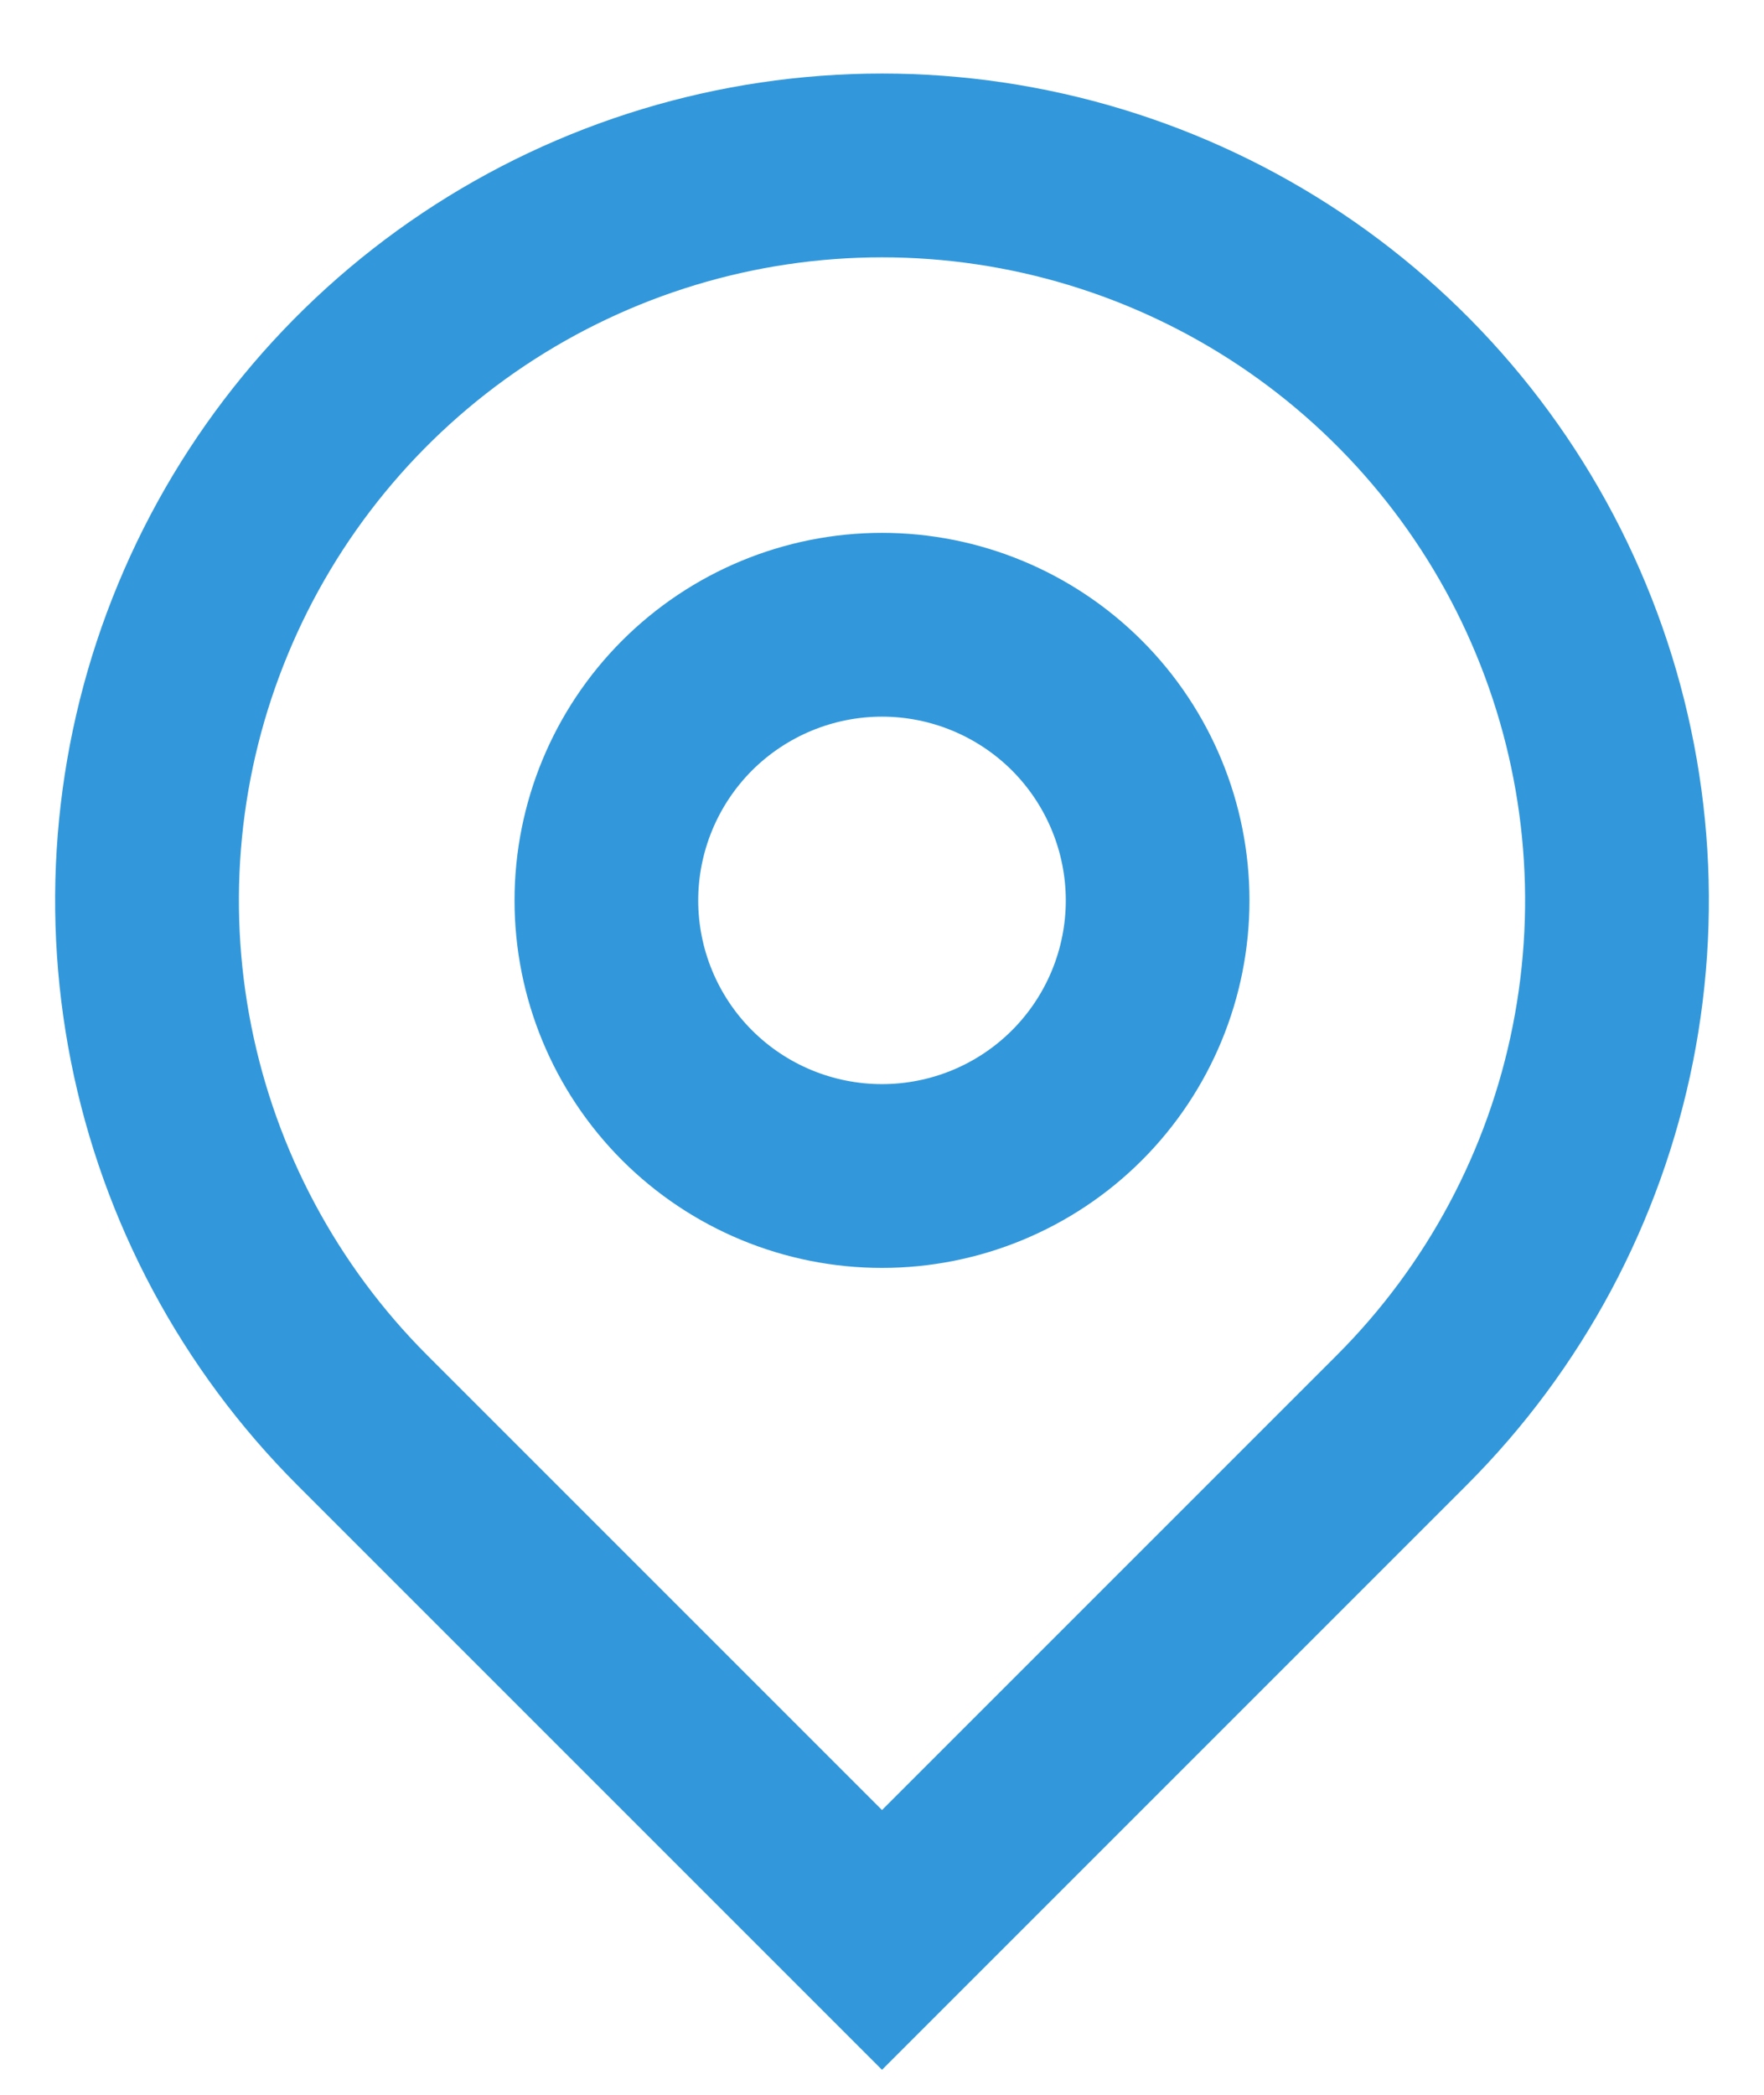 <svg width="16" height="19" viewBox="0 0 16 19" fill="none" xmlns="http://www.w3.org/2000/svg">
<path d="M8 16.417L12.125 12.292C12.941 11.476 13.496 10.437 13.721 9.305C13.946 8.173 13.831 7.001 13.389 5.935C12.948 4.869 12.2 3.958 11.241 3.317C10.281 2.676 9.154 2.334 8 2.334C6.846 2.334 5.719 2.676 4.759 3.317C3.8 3.958 3.052 4.869 2.611 5.935C2.169 7.001 2.054 8.173 2.279 9.305C2.504 10.437 3.059 11.476 3.875 12.292L8 16.417ZM8 18.773L2.697 13.47C1.648 12.421 0.933 11.085 0.644 9.63C0.355 8.175 0.503 6.667 1.071 5.297C1.639 3.926 2.6 2.755 3.833 1.931C5.067 1.107 6.517 0.667 8 0.667C9.483 0.667 10.933 1.107 12.167 1.931C13.4 2.755 14.361 3.926 14.929 5.297C15.497 6.667 15.645 8.175 15.356 9.63C15.066 11.085 14.352 12.421 13.303 13.47L8 18.773ZM8 9.833C8.442 9.833 8.866 9.658 9.179 9.345C9.491 9.033 9.667 8.609 9.667 8.167C9.667 7.725 9.491 7.301 9.179 6.988C8.866 6.676 8.442 6.5 8 6.5C7.558 6.5 7.134 6.676 6.821 6.988C6.509 7.301 6.333 7.725 6.333 8.167C6.333 8.609 6.509 9.033 6.821 9.345C7.134 9.658 7.558 9.833 8 9.833ZM8 11.5C7.116 11.5 6.268 11.149 5.643 10.524C5.018 9.899 4.667 9.051 4.667 8.167C4.667 7.283 5.018 6.435 5.643 5.81C6.268 5.185 7.116 4.833 8 4.833C8.884 4.833 9.732 5.185 10.357 5.81C10.982 6.435 11.333 7.283 11.333 8.167C11.333 9.051 10.982 9.899 10.357 10.524C9.732 11.149 8.884 11.5 8 11.5Z" fill="#3298DB"/>
</svg>
